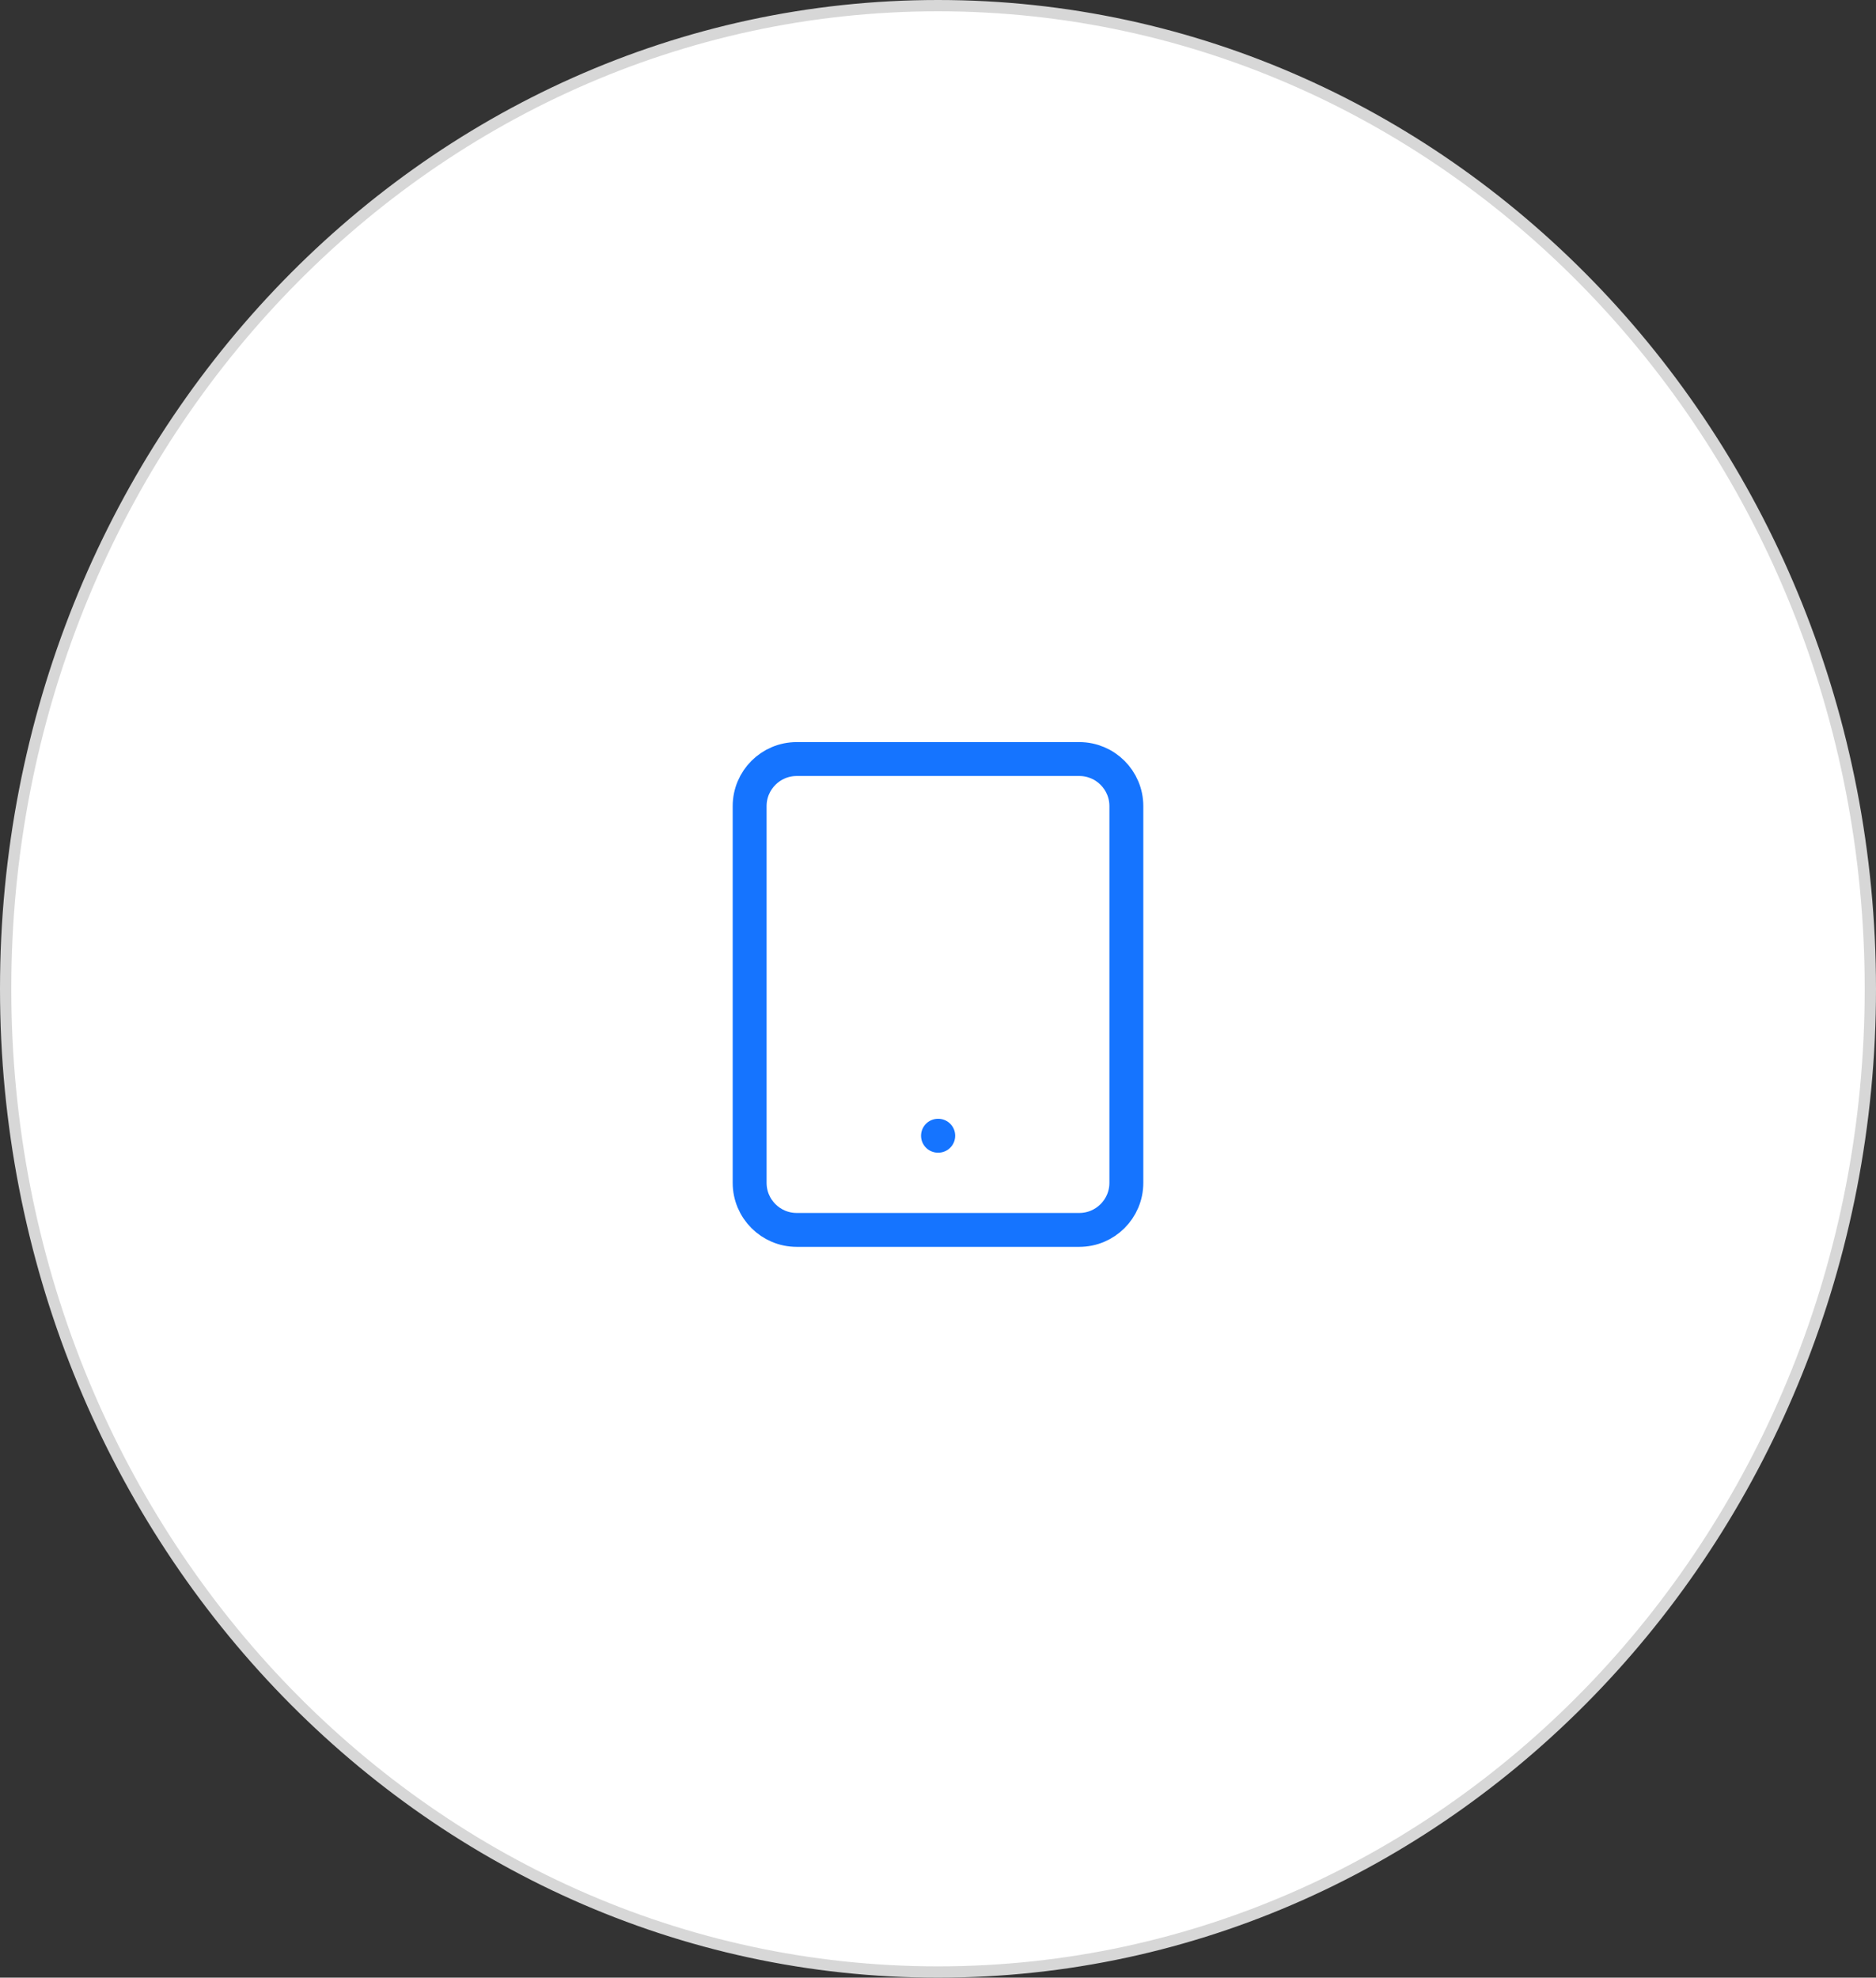 <svg width="166" height="175" viewBox="0 0 166 175" fill="none" xmlns="http://www.w3.org/2000/svg">
<rect x="0" y="0" width="166" height="175" fill="#333333" stroke="none"/>
<path d="M165.5 87.5C165.5 135.574 128.539 174.5 83 174.5C37.461 174.5 0.5 135.574 0.5 87.5C0.5 39.426 37.461 0.5 83 0.5C128.539 0.5 165.5 39.426 165.5 87.5Z" fill="white" stroke="#D7D7D7"/>
<path d="M95.5 67.167H70.5C68.199 67.167 66.333 69.032 66.333 71.333V104.667C66.333 106.968 68.199 108.833 70.5 108.833H95.5C97.801 108.833 99.667 106.968 99.667 104.667V71.333C99.667 69.032 97.801 67.167 95.5 67.167Z" stroke="#1574FF" stroke-width="3" stroke-linecap="round" stroke-linejoin="round"/>
<path d="M83 100.5H83.021" stroke="#1574FF" stroke-width="3" stroke-linecap="round" stroke-linejoin="round"/>
</svg>
